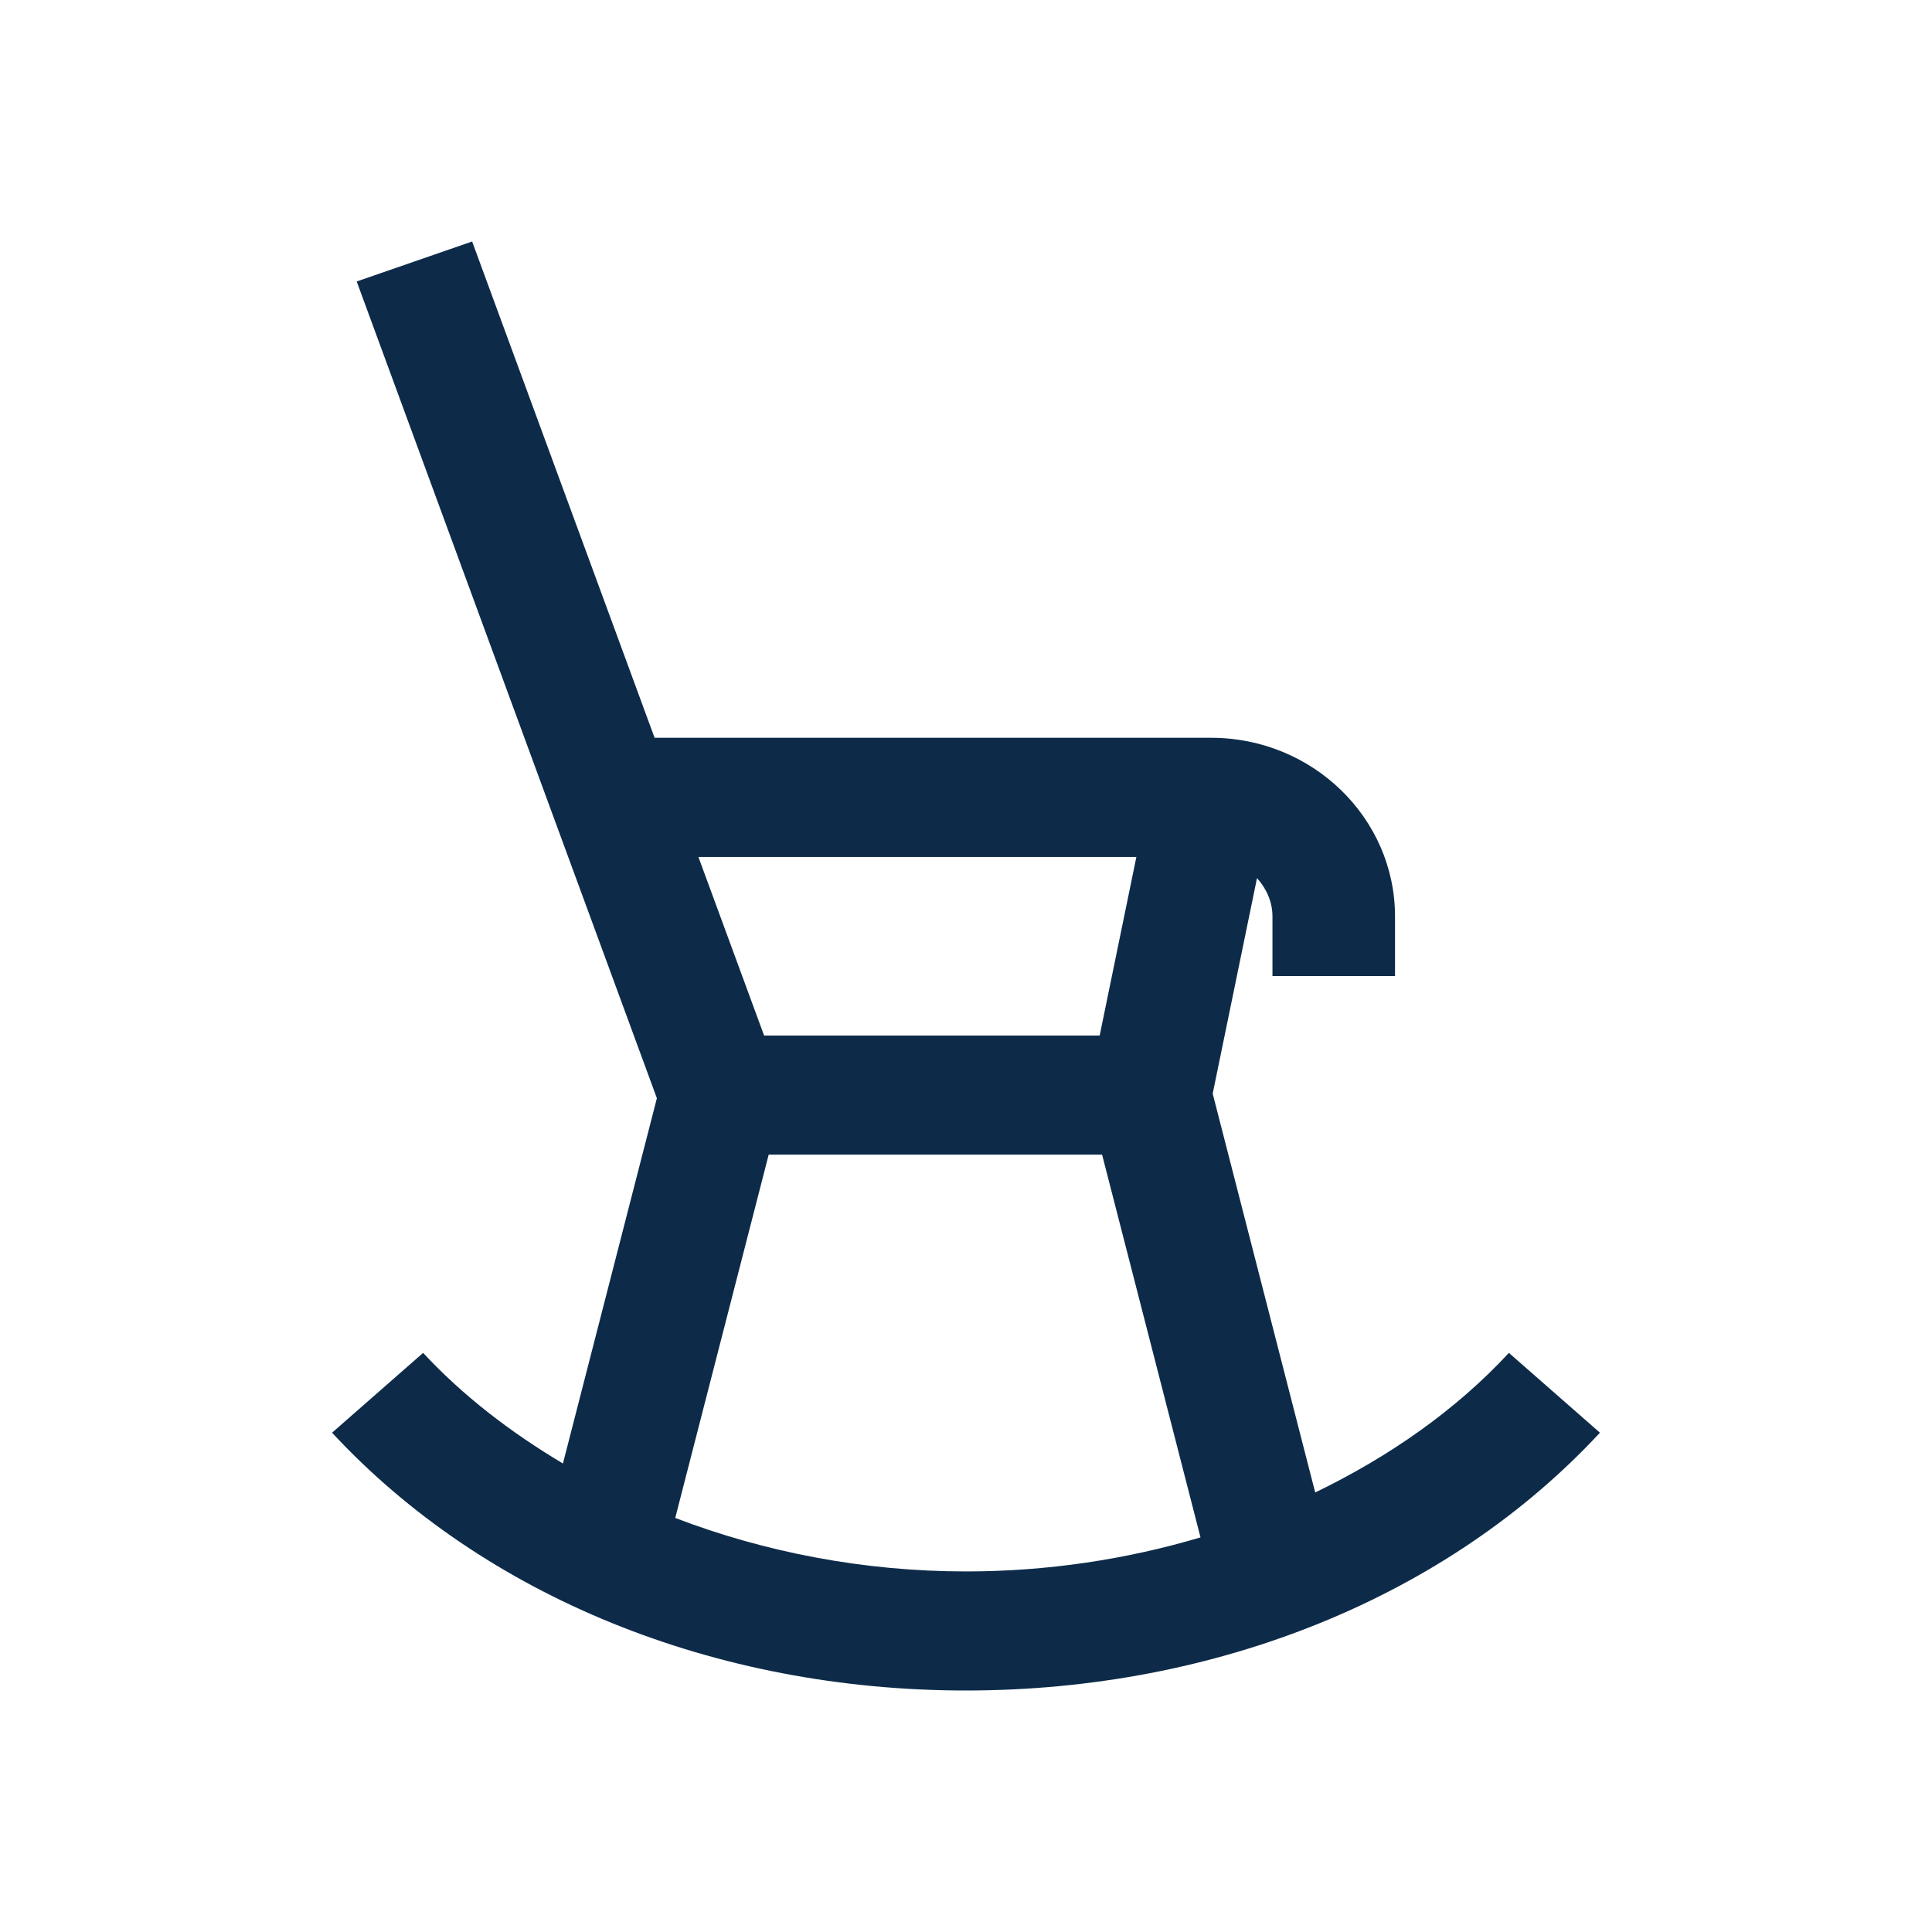 <svg width="16" height="16" viewBox="0 0 16 16" fill="none" xmlns="http://www.w3.org/2000/svg">
<path d="M12.496 11.204C12.059 11.676 11.508 12.062 10.892 12.36L10.043 9.057L10.41 7.272C10.487 7.358 10.538 7.467 10.538 7.59V8.083H11.553V7.59C11.553 6.774 10.87 6.11 10.03 6.11H5.421L3.91 2L2.954 2.331L5.44 9.095L4.662 12.12C4.227 11.861 3.833 11.558 3.504 11.204L2.75 11.865C4.009 13.222 5.922 14 8 14C10.078 14 11.991 13.222 13.25 11.865L12.496 11.204ZM9.411 7.097L9.107 8.576H6.328L5.784 7.097H9.411ZM5.592 12.571L6.366 9.562H9.127L9.942 12.732C9.327 12.915 8.67 13.014 8 13.014C7.158 13.014 6.336 12.856 5.592 12.571Z" fill="#0D2B49"/>
</svg>
